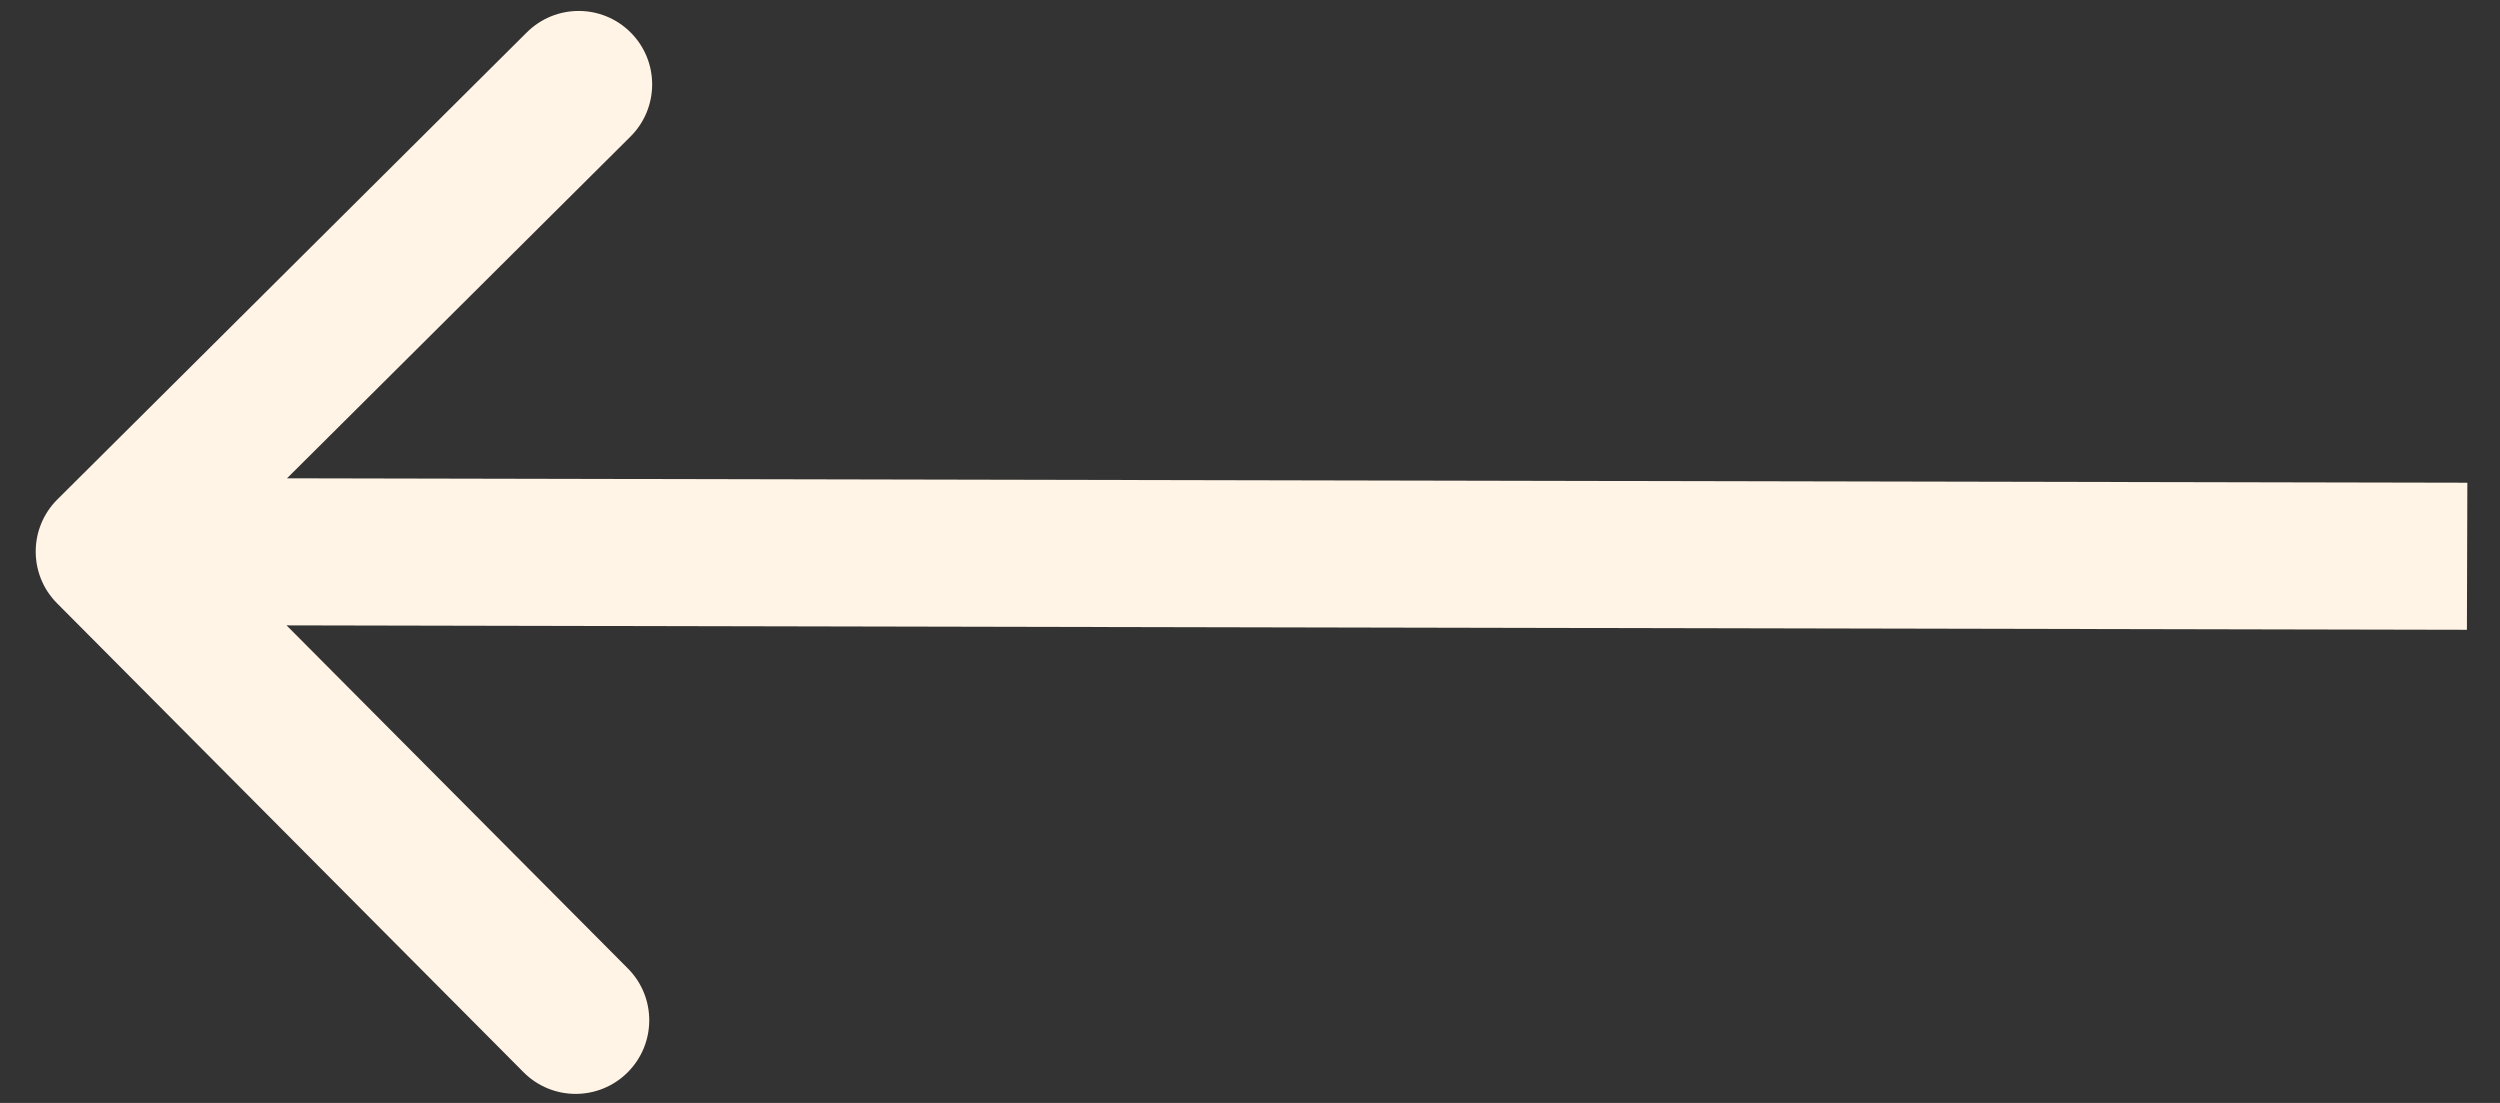 <svg width="68" height="30" viewBox="0 0 68 30" fill="none" xmlns="http://www.w3.org/2000/svg">
<rect x="0" y="0" width="68" height="30" fill="#333333" stroke="none"/>
<path d="M1.562 13.583C0.778 14.362 0.774 15.629 1.553 16.411L14.241 29.165C15.02 29.948 16.286 29.95 17.069 29.171C17.853 28.391 17.857 27.125 17.078 26.342L5.8 15.006L17.149 3.715C17.932 2.935 17.936 1.669 17.157 0.887C16.379 0.104 15.113 0.101 14.329 0.881L1.562 13.583ZM67.112 13.13L36.877 13.069L36.865 17.069L67.1 17.13L67.112 13.13ZM36.877 13.069L2.978 13L2.965 17L36.865 17.069L36.877 13.069Z" fill="#FFF4E6"/>
</svg>
